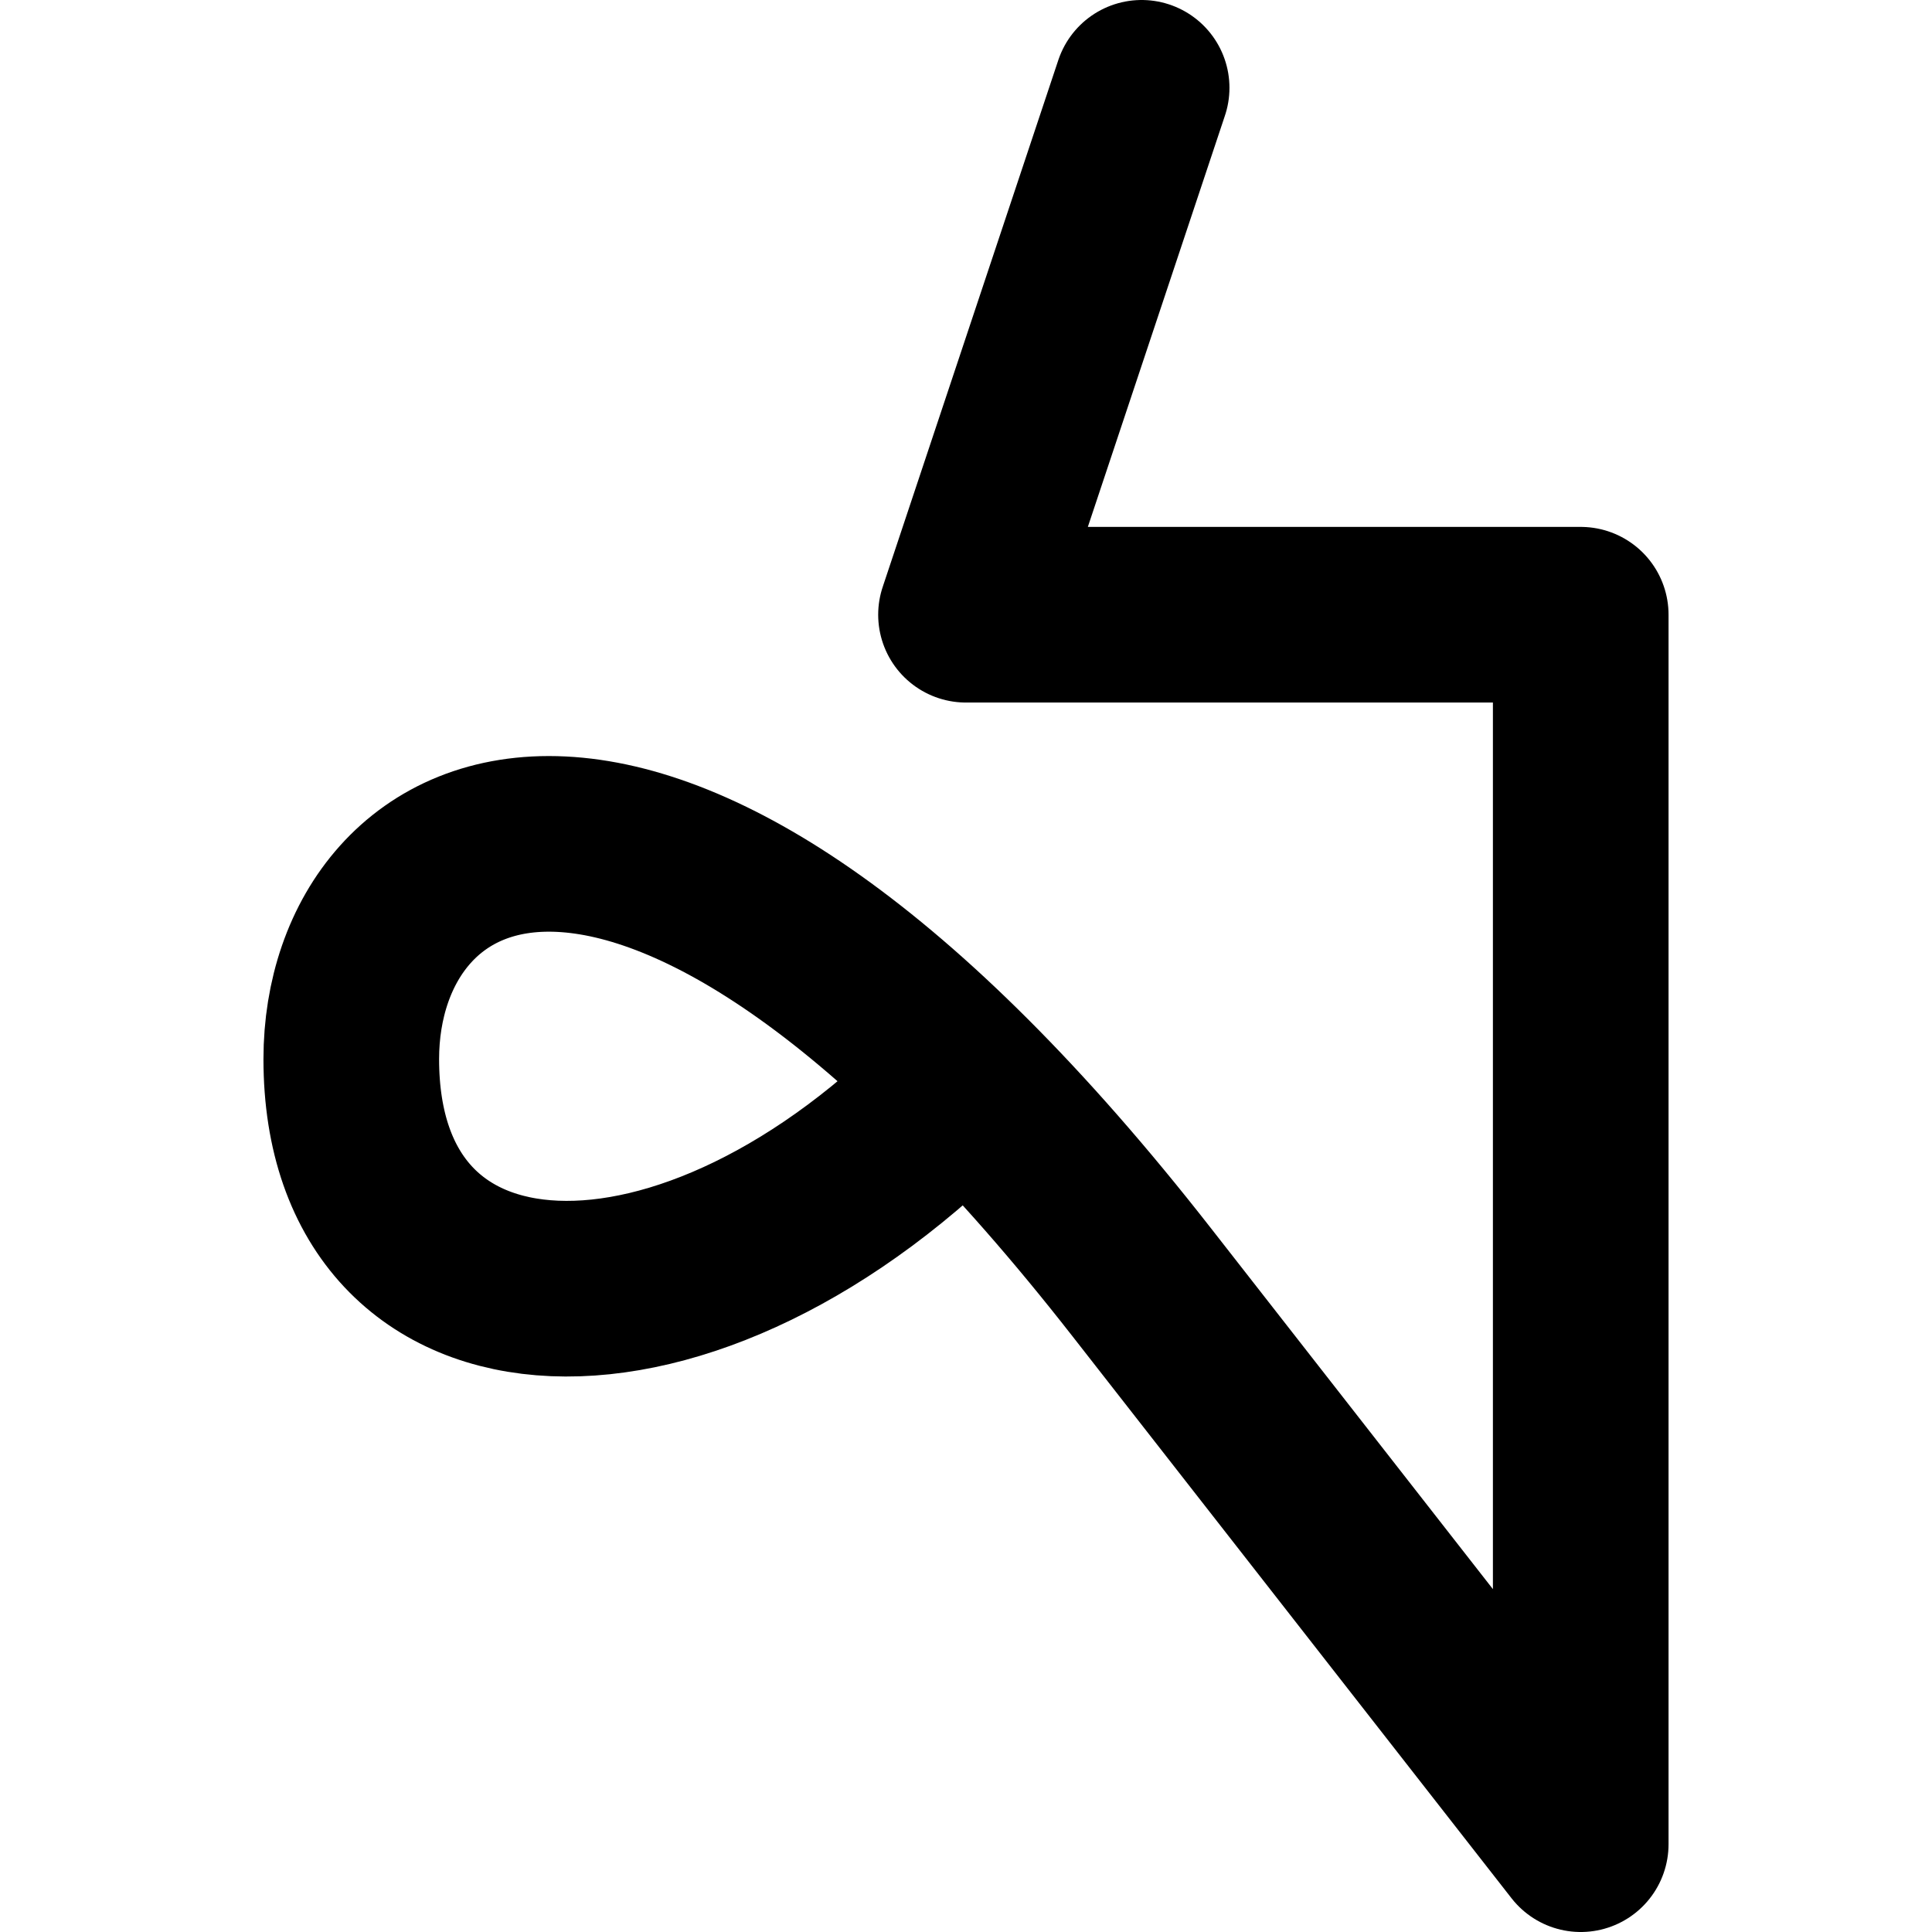 <!-- Made by lì tŕ, for displaying lì tŕ pí symbols. -->
<!-- Size should be 110*110, while glyphs only use points in the 100*100 square in the middle. -->
<svg height="110" width="110" xmlns="http://www.w3.org/2000/svg">
  <path d="M65 5 L55 35 H90 V105 L65 73 C36.905 37.038 20 46.7 20 60.3 20 77 39.2 78 55 61.571"
  fill="none" opacity="1" stroke="#000000" stroke-linecap="round" stroke-linejoin="round" stroke-width="10"/>
</svg>